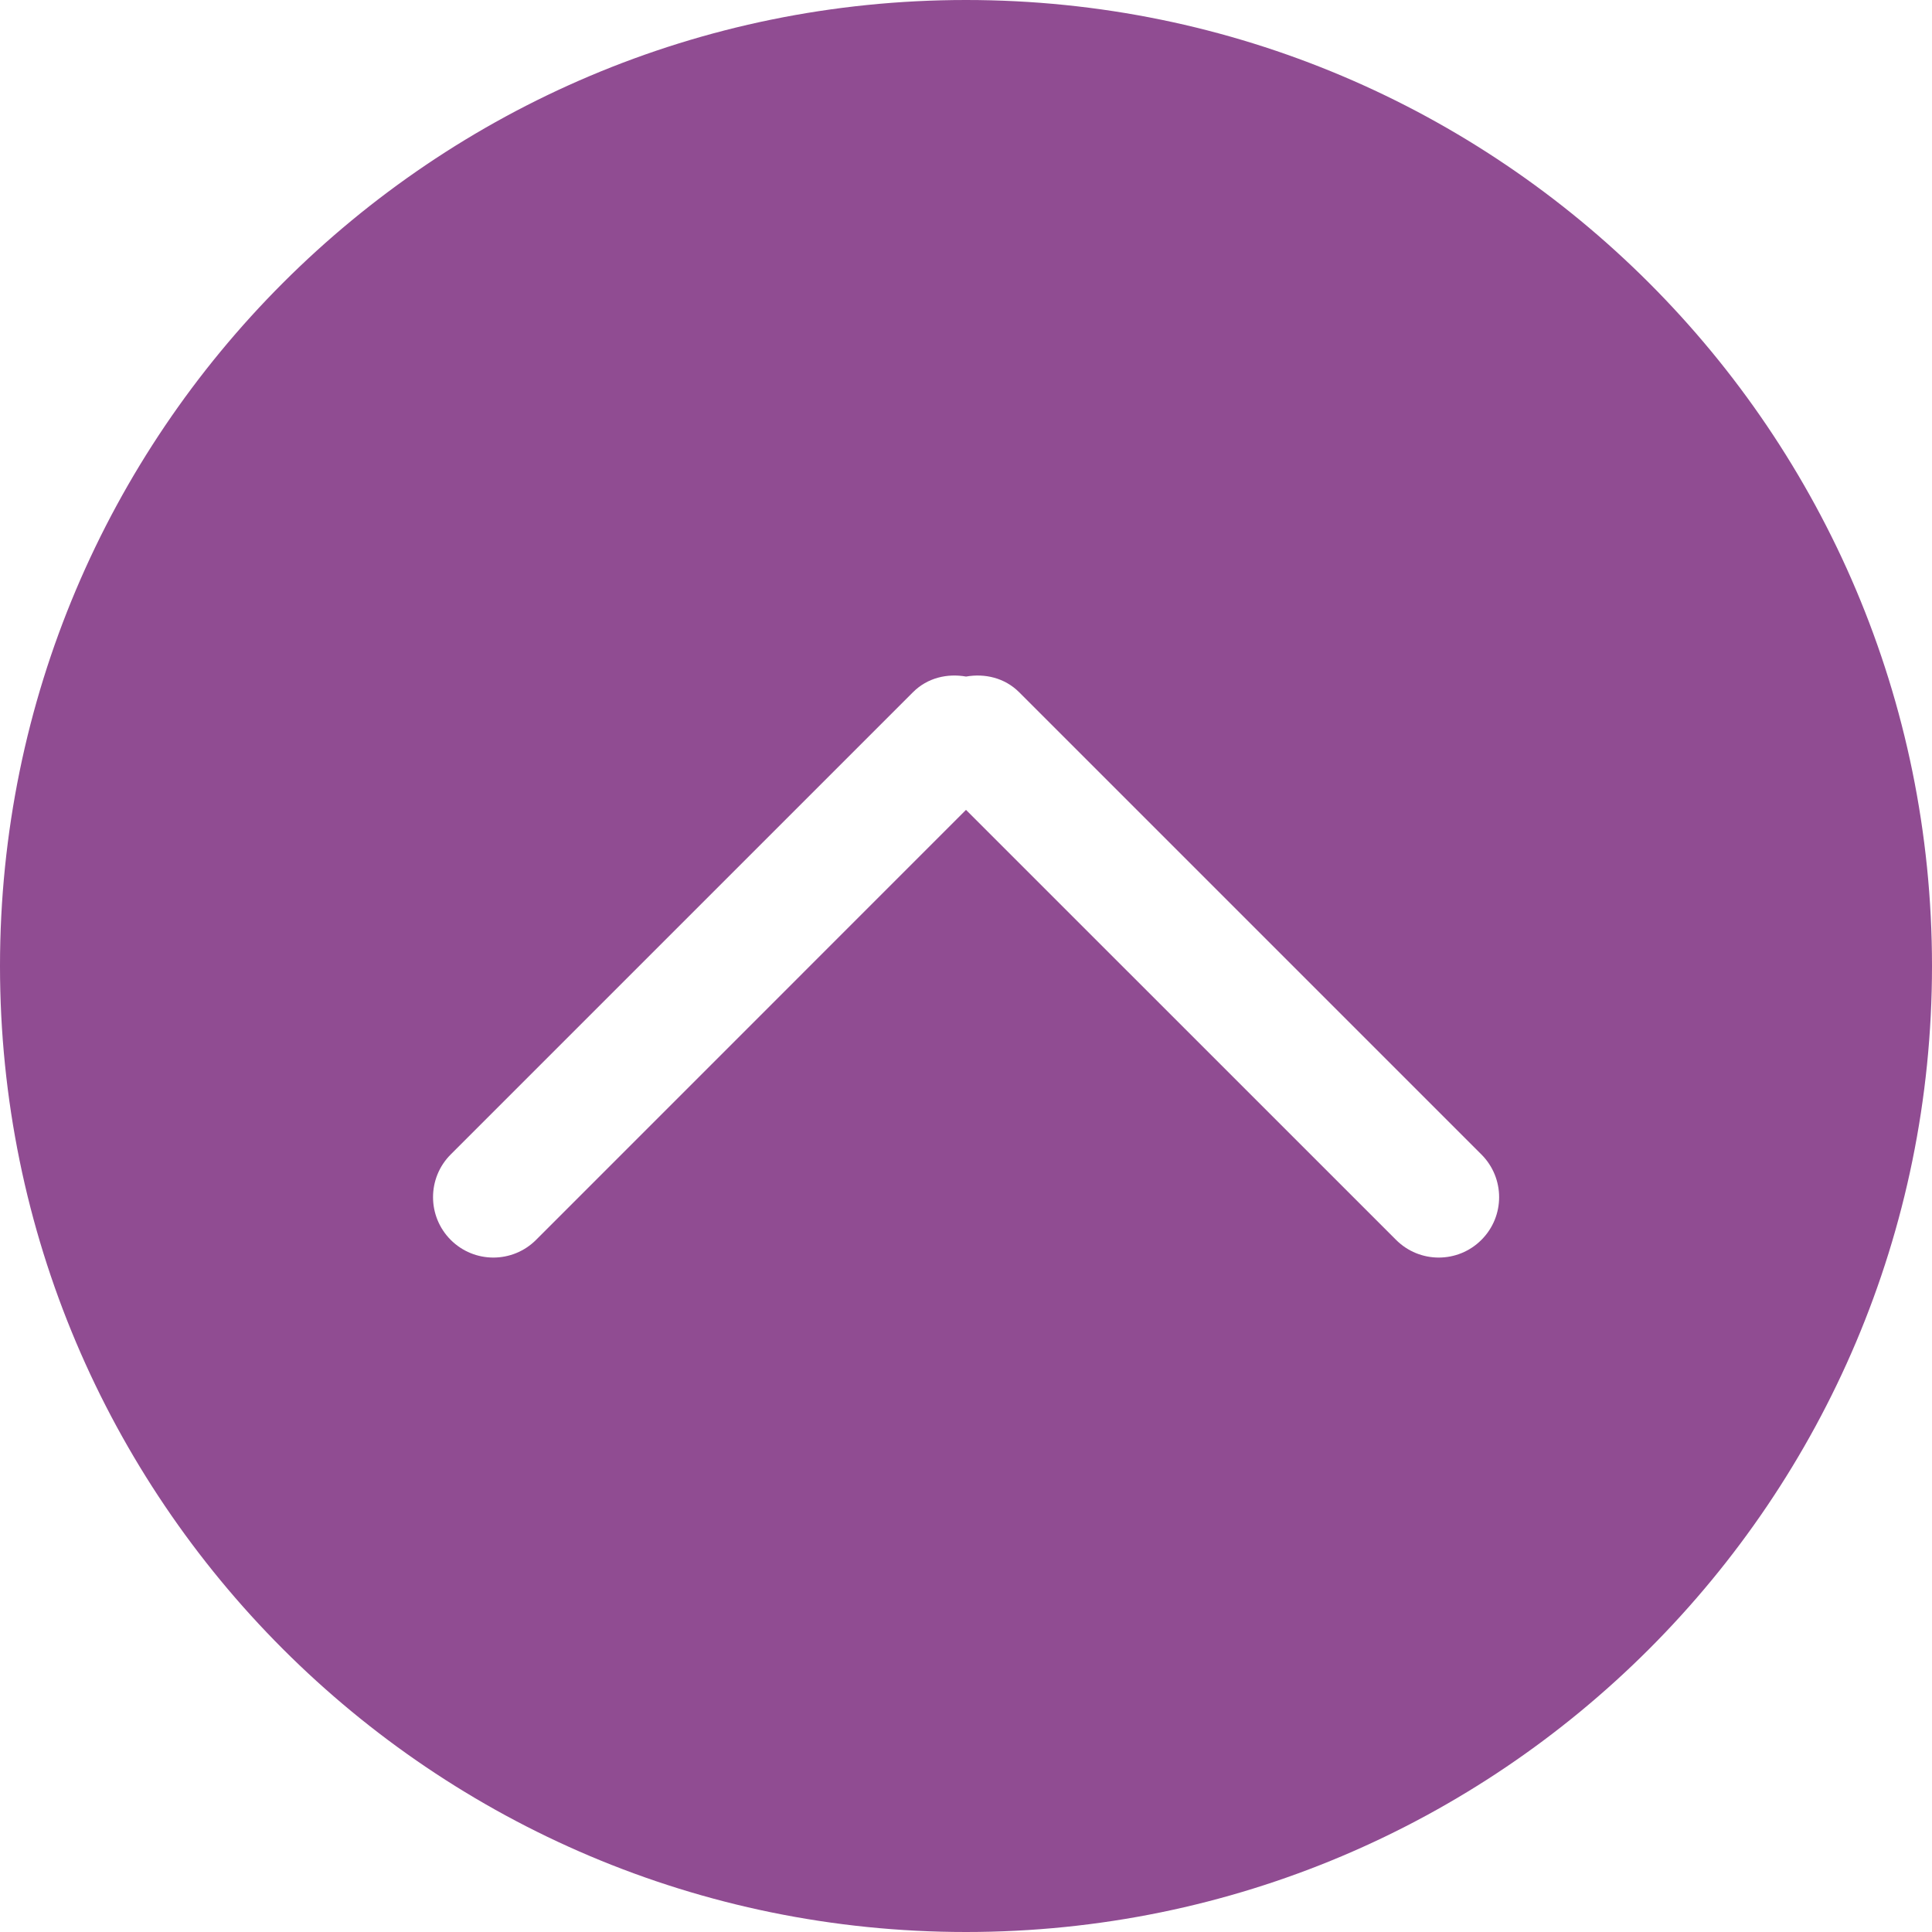 <svg width="129" height="129" viewBox="0 0 129 129" fill="none" xmlns="http://www.w3.org/2000/svg">
<path d="M129 64.5C129 28.876 100.124 0 64.5 0C28.876 0 -1.43051e-06 28.876 -1.43051e-06 64.5C-1.43051e-06 100.12 28.876 129 64.5 129C100.124 129 129 100.124 129 64.5ZM35.794 82.786C34.217 84.362 31.666 84.362 30.093 82.786C28.521 81.21 28.521 78.658 30.093 77.085L60.961 46.218C61.928 45.251 63.25 44.953 64.504 45.174C65.754 44.953 67.08 45.255 68.047 46.218L98.915 77.085C100.491 78.662 100.491 81.213 98.915 82.786C97.343 84.362 94.787 84.362 93.215 82.786L64.5 54.075L35.794 82.786Z" fill="#904C92"/>
</svg>
